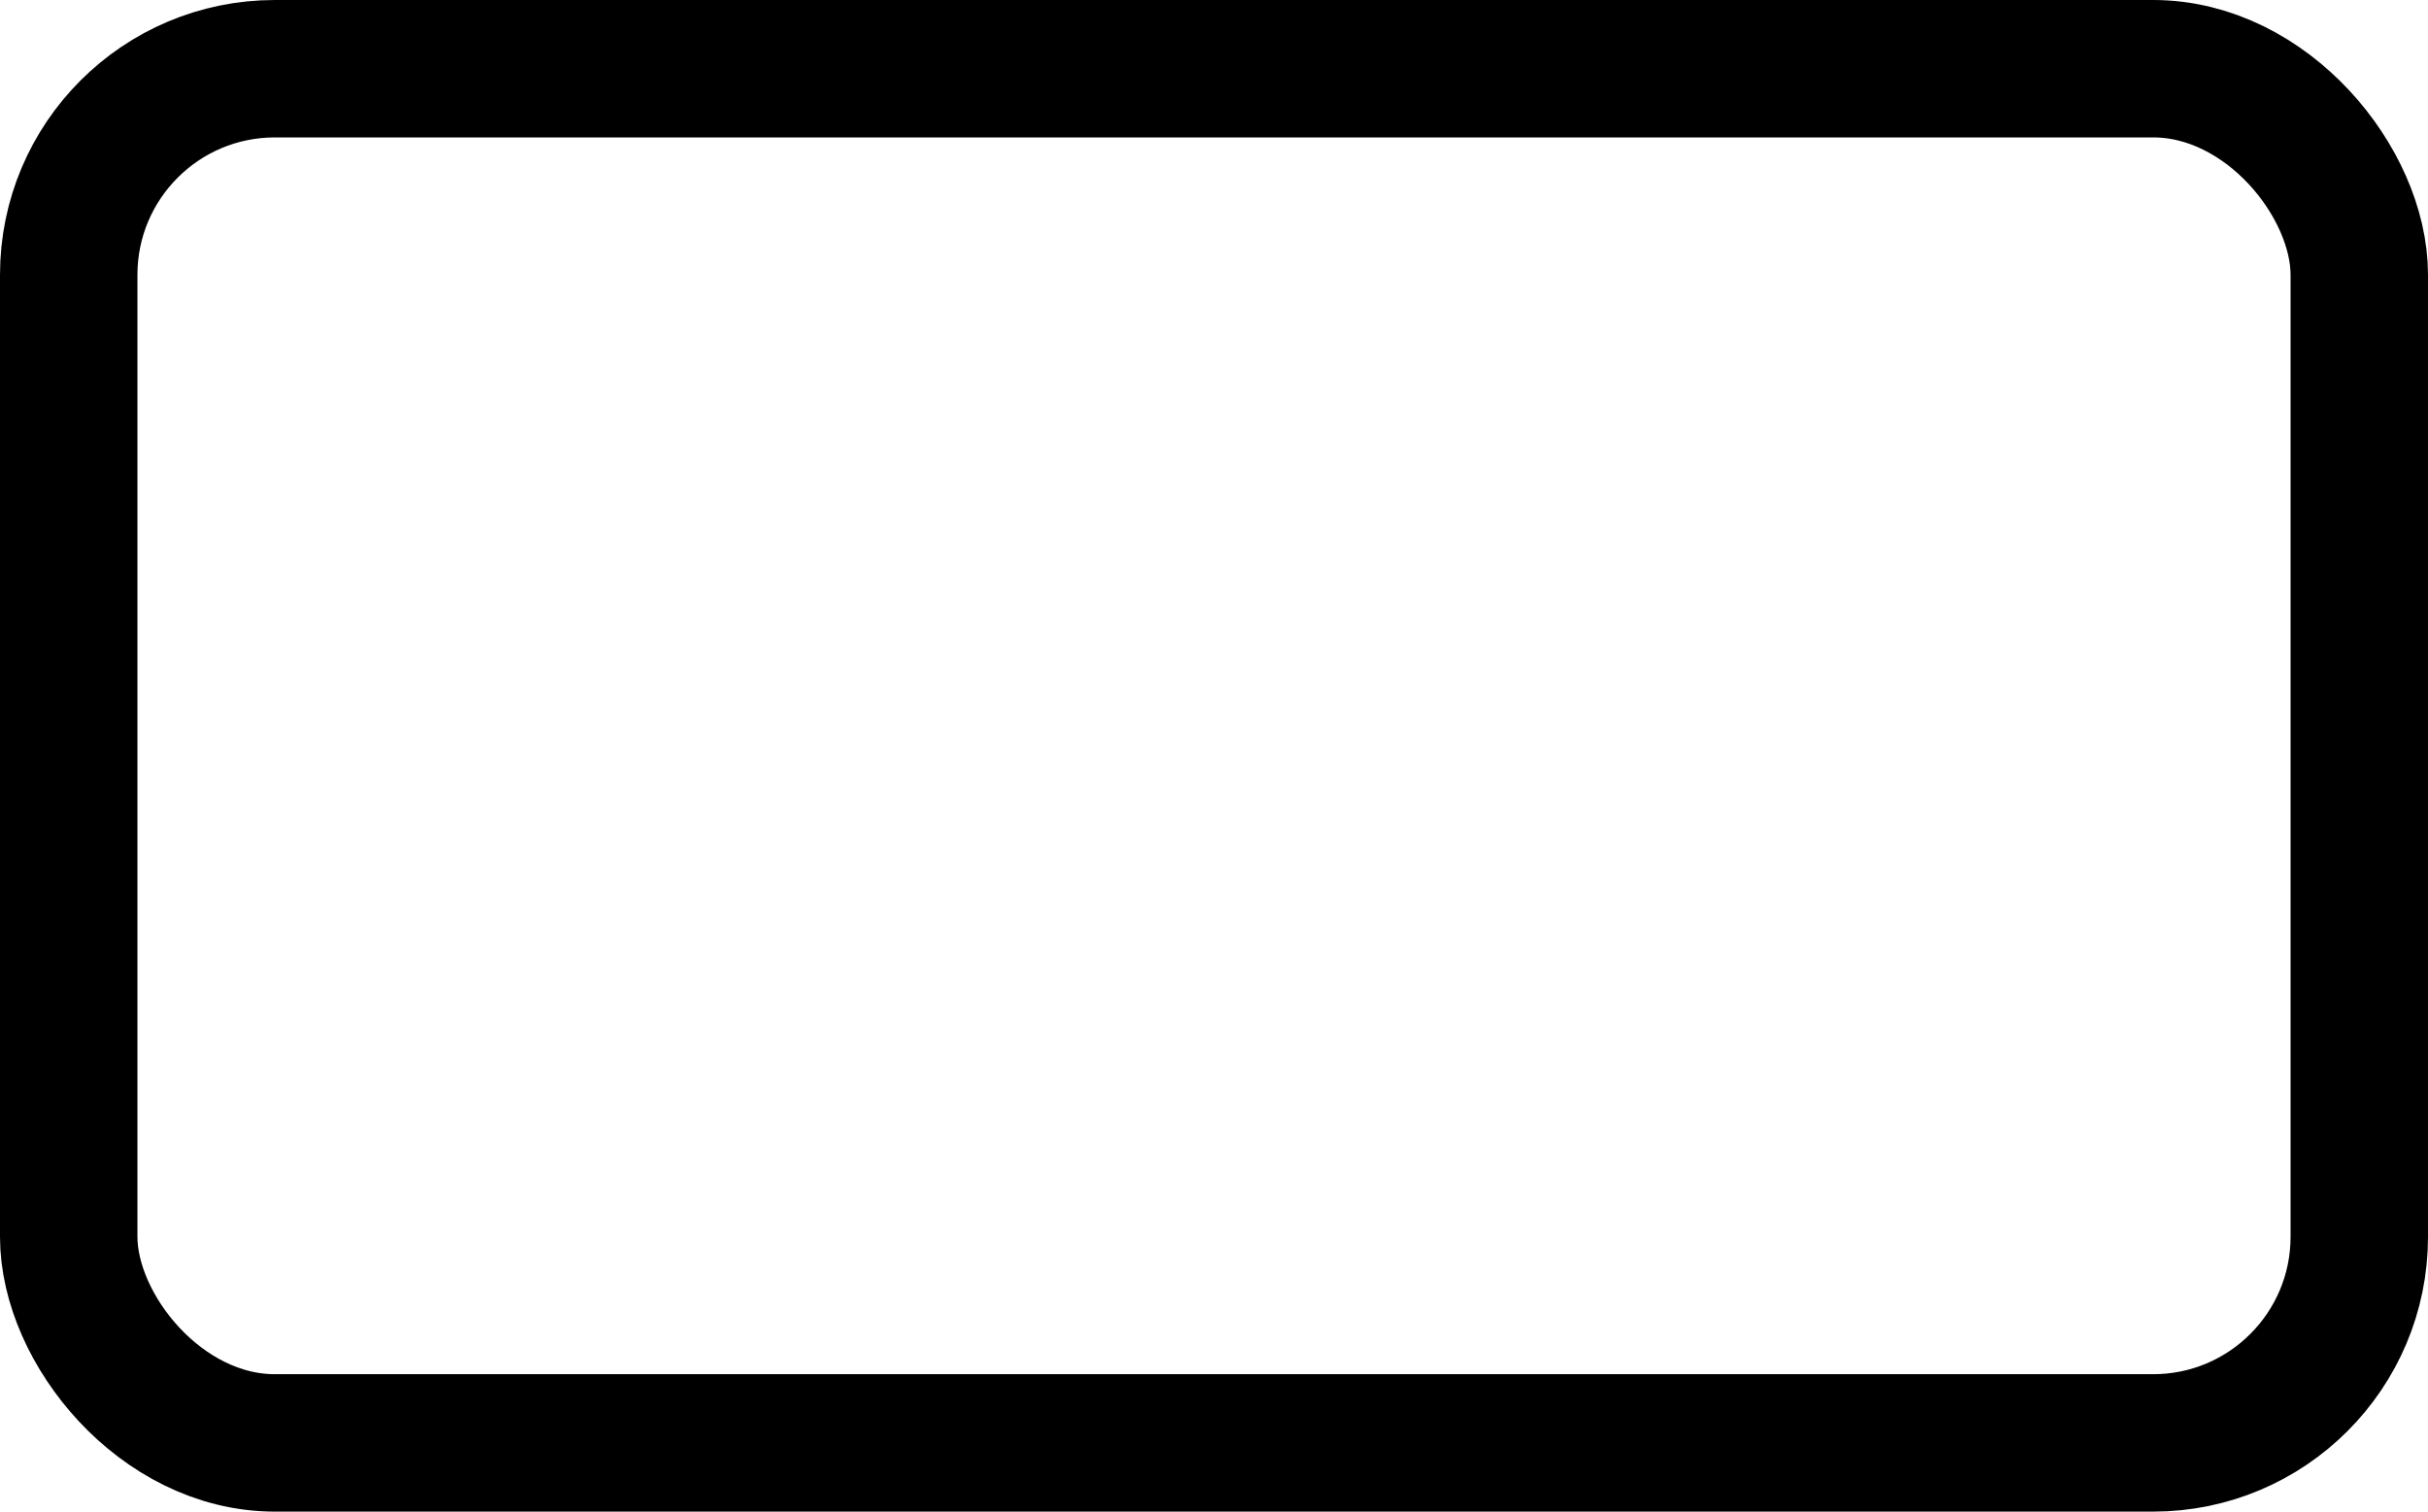 <?xml version="1.0" encoding="UTF-8"?>
<!DOCTYPE svg PUBLIC "-//W3C//DTD SVG 1.1//EN" "http://www.w3.org/Graphics/SVG/1.1/DTD/svg11.dtd">
<svg xmlns="http://www.w3.org/2000/svg" xmlns:xlink="http://www.w3.org/1999/xlink" version="1.1" width="53px" height="33px" viewBox="-0.5 -0.5 53 33" content="&lt;mxfile host=&quot;app.diagrams.net&quot; modified=&quot;2021-05-21T17:15:28.363Z&quot; agent=&quot;5.0 (Macintosh; Intel Mac OS X 10_15_7) AppleWebKit/537.36 (KHTML, like Gecko) Chrome/90.0.443.85 Safari/537.36&quot; version=&quot;14.6.9&quot; etag=&quot;J8XIxWUGfhnzvqtyQLTx&quot; type=&quot;device&quot;&gt;&lt;diagram id=&quot;RKIjIZA8HApZpCTMI70J&quot;&gt;jZI9b4QwDIZ/DTuQol7Xo9fr0omhc0R8JGqIUQgF+usbGocPnU7qgpLHr7Hz2gkr2+lqeSc/UIBO8lRMCXtN8rw4PfvvAuYAnooigMYqEVC2gUr9AMGU6KAE9AehQ9ROdUdYozFQuwPj1uJ4lN1QH6t2vIE7UNVc39NPJZwM9FSkG38H1chYOUsp0vIoJtBLLnDcIXZJWGkRXTi1Uwl68S76EvLeHkTXxiwY95+EPCR8cz3Q26gvN8fHWhyMgEWfJew8SuWg6ni9REc/Xc+kazWFe2fxazWFeXJTWpeo0fq7QePTzlQTrIPpYd/Z6obfIsAWnJ29JCa80MbQBmWMDB23ecRxyN0ooozTBjTrnzeT/IF8itdtHn+x3VKzyy8=&lt;/diagram&gt;&lt;/mxfile&gt;"><defs/><g><rect x="1" y="1" width="50" height="30" rx="4.5" ry="4.5" fill="none" stroke="#000000" stroke-width="3" pointer-events="all"/></g></svg>